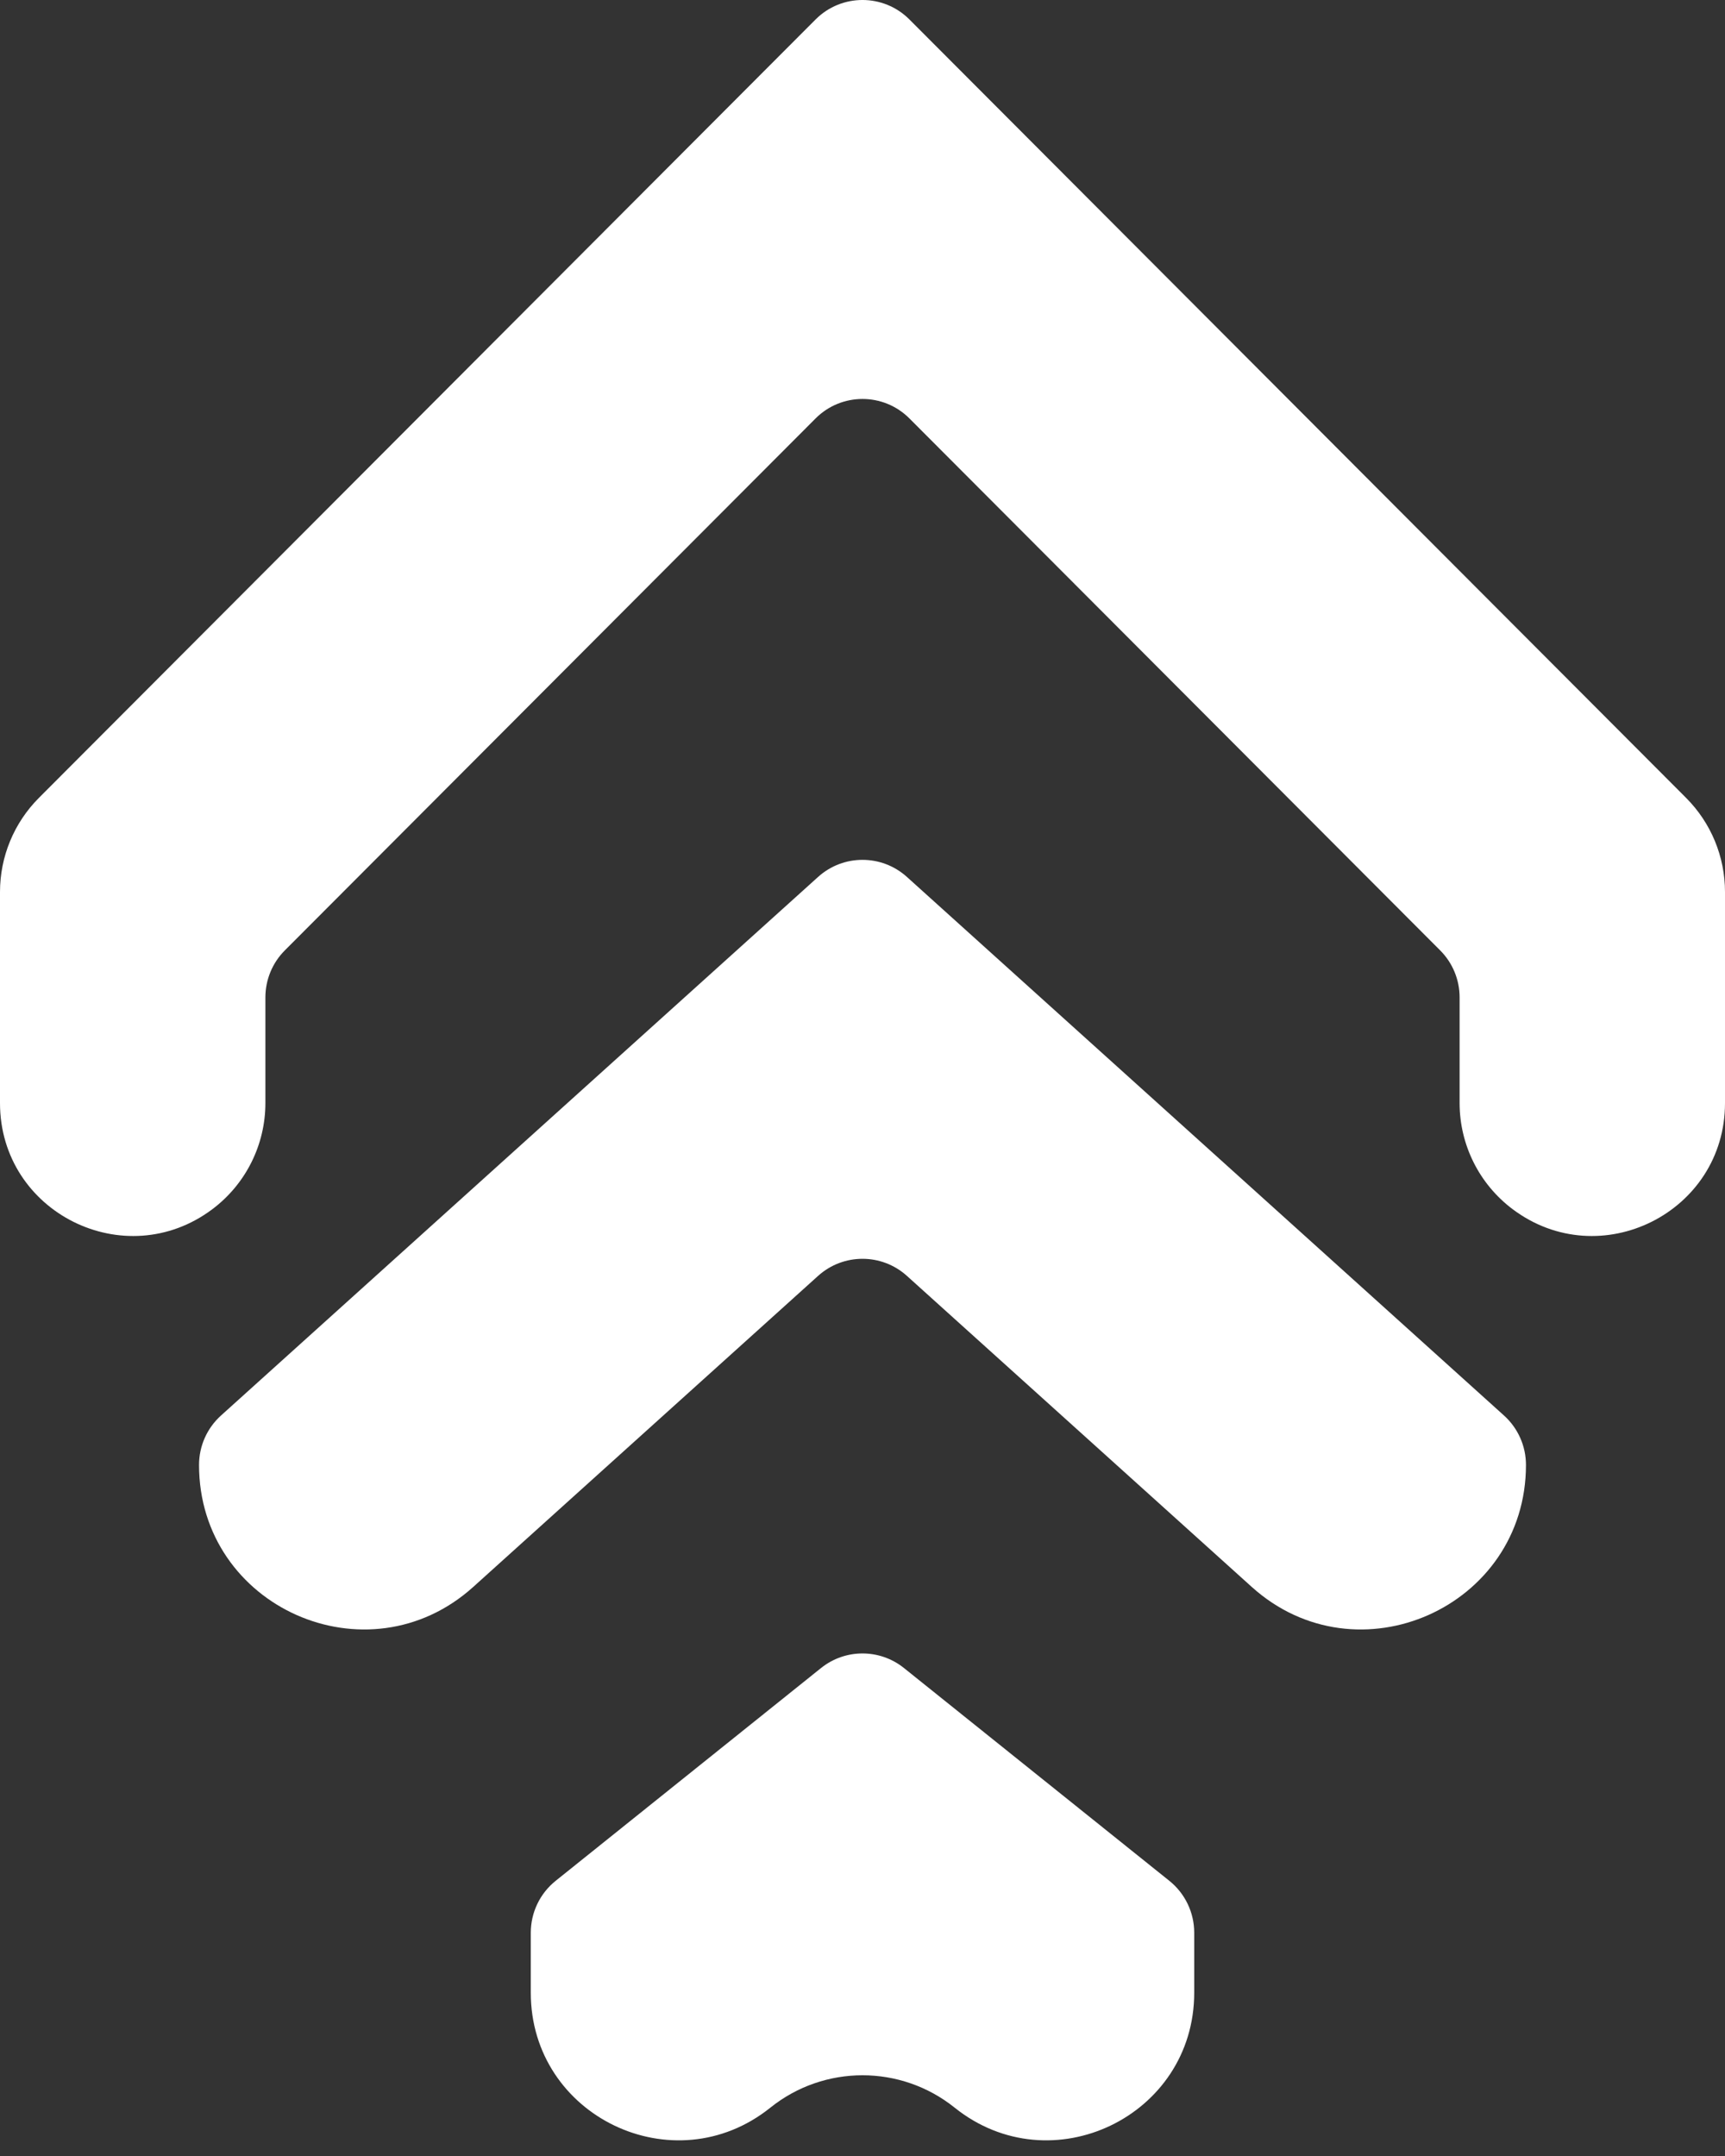 <svg width="60" height="75" viewBox="0 0 60 75" fill="none" xmlns="http://www.w3.org/2000/svg">
<rect x="0" y="0" width="60" height="75" fill="#333333" stroke="none"/>
<path fill-rule="evenodd" clip-rule="evenodd" d="M31.442 58.025L40.672 65.427C41.22 65.866 41.538 66.531 41.538 67.233V69.32C41.538 73.621 36.562 76.009 33.206 73.319C31.333 71.816 28.667 71.816 26.794 73.319C23.439 76.009 18.462 73.621 18.462 69.32V67.233C18.462 66.531 18.78 65.866 19.328 65.427L28.558 58.025C29.401 57.349 30.599 57.349 31.442 58.025ZM31.544 30.505L52.313 49.241C52.799 49.679 53.077 50.304 53.077 50.96C53.077 55.91 47.212 58.517 43.537 55.202L31.544 44.383C30.666 43.592 29.334 43.592 28.456 44.383L16.463 55.202C12.788 58.517 6.923 55.91 6.923 50.96C6.923 50.304 7.201 49.679 7.687 49.241L28.456 30.505C29.334 29.713 30.666 29.713 31.544 30.505ZM31.632 0.677L58.648 27.757C59.514 28.625 60 29.801 60 31.028V38.373C60 42.179 55.653 44.349 52.611 42.062C51.452 41.19 50.769 39.824 50.769 38.373V34.696C50.769 34.083 50.526 33.494 50.093 33.061L31.632 14.556C30.731 13.653 29.269 13.653 28.368 14.556L9.907 33.061C9.474 33.494 9.231 34.083 9.231 34.696V38.373C9.231 39.824 8.548 41.19 7.389 42.062C4.347 44.349 0 42.179 0 38.373V31.028C0 29.801 0.486 28.625 1.352 27.757L28.368 0.677C29.269 -0.226 30.731 -0.226 31.632 0.677Z" fill="white"/>
</svg>
